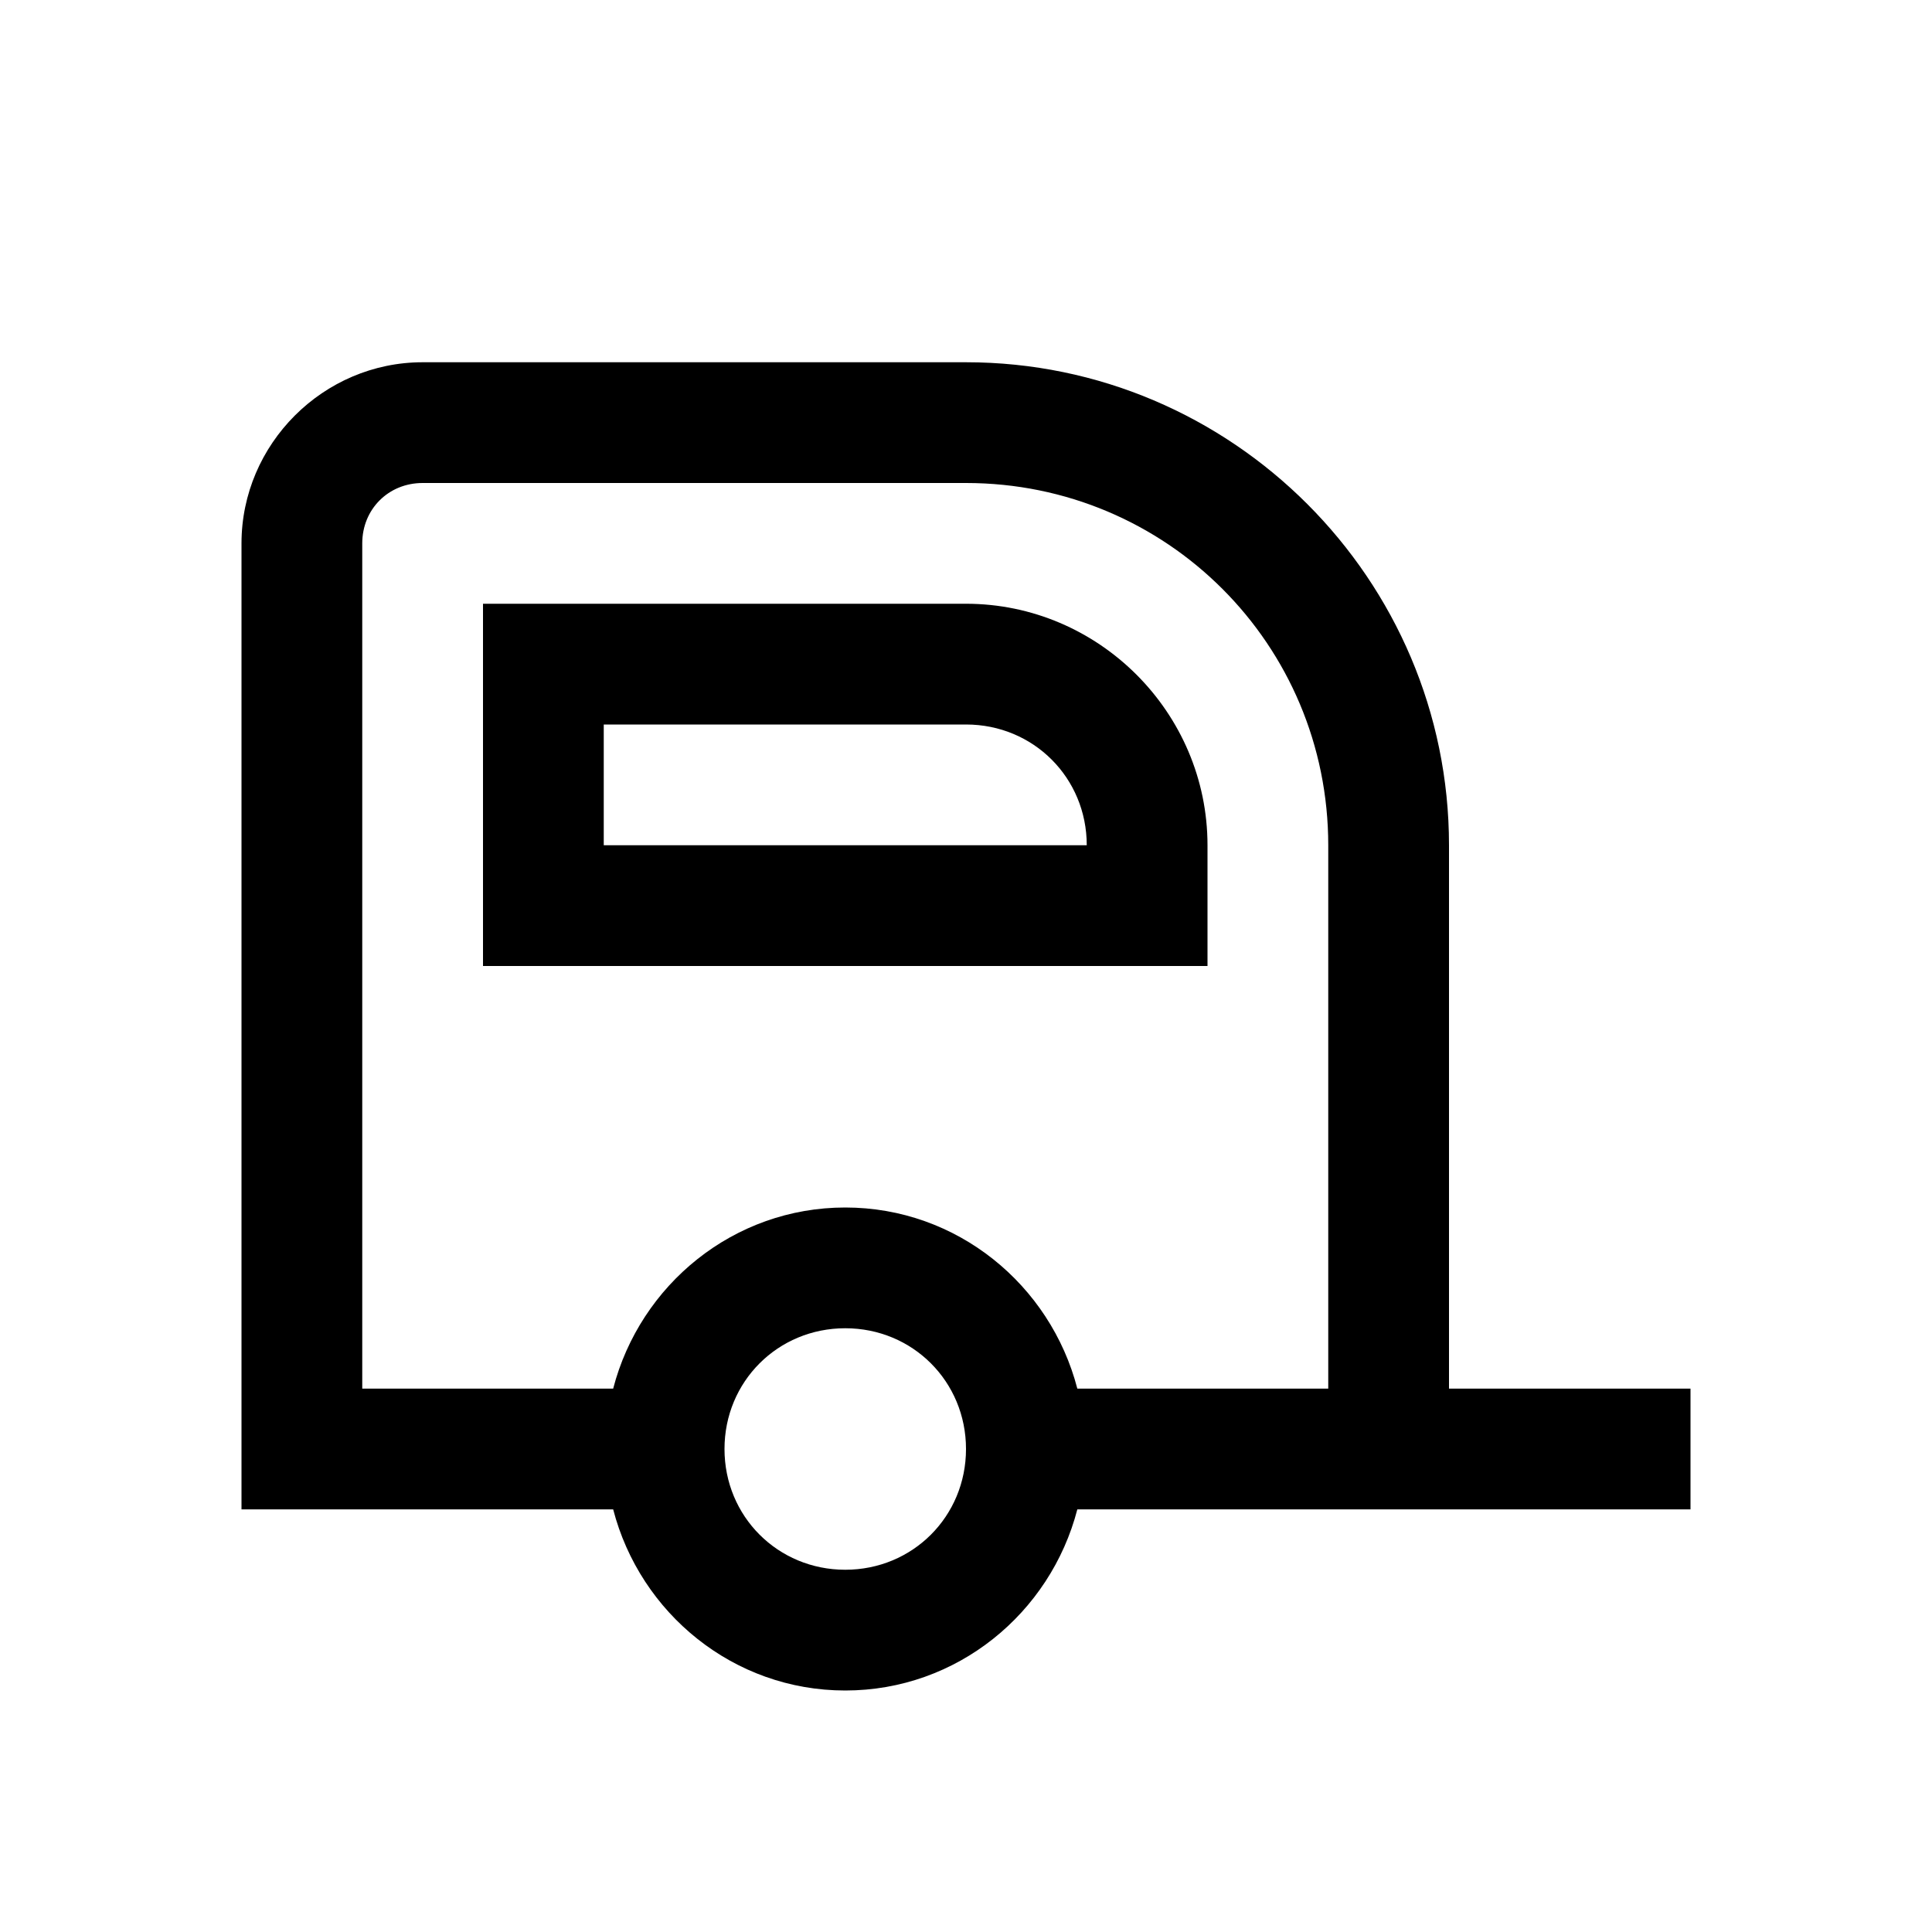 <?xml version="1.0" encoding="UTF-8"?>
<svg xmlns="http://www.w3.org/2000/svg" xmlns:xlink="http://www.w3.org/1999/xlink" viewBox="0 0 32 32" version="1.1">
<g>
<path d="M 7 6 C 5.355 6 4 7.355 4 9 L 4 25 L 10.156 25 C 10.602 26.719 12.148 28 14 28 C 15.852 28 17.398 26.719 17.844 25 L 28 25 L 28 23 L 24 23 L 24 14 C 24 9.594 20.406 6 16 6 Z M 7 8 L 16 8 C 19.324 8 22 10.676 22 14 L 22 23 L 17.844 23 C 17.398 21.281 15.852 20 14 20 C 12.148 20 10.602 21.281 10.156 23 L 6 23 L 6 9 C 6 8.434 6.434 8 7 8 Z M 8 10 L 8 16 L 20 16 L 20 14 C 20 11.801 18.199 10 16 10 Z M 10 12 L 16 12 C 17.117 12 18 12.883 18 14 L 10 14 Z M 14 22 C 15.117 22 16 22.883 16 24 C 16 25.117 15.117 26 14 26 C 12.883 26 12 25.117 12 24 C 12 22.883 12.883 22 14 22 Z "></path>
</g>
</svg>
